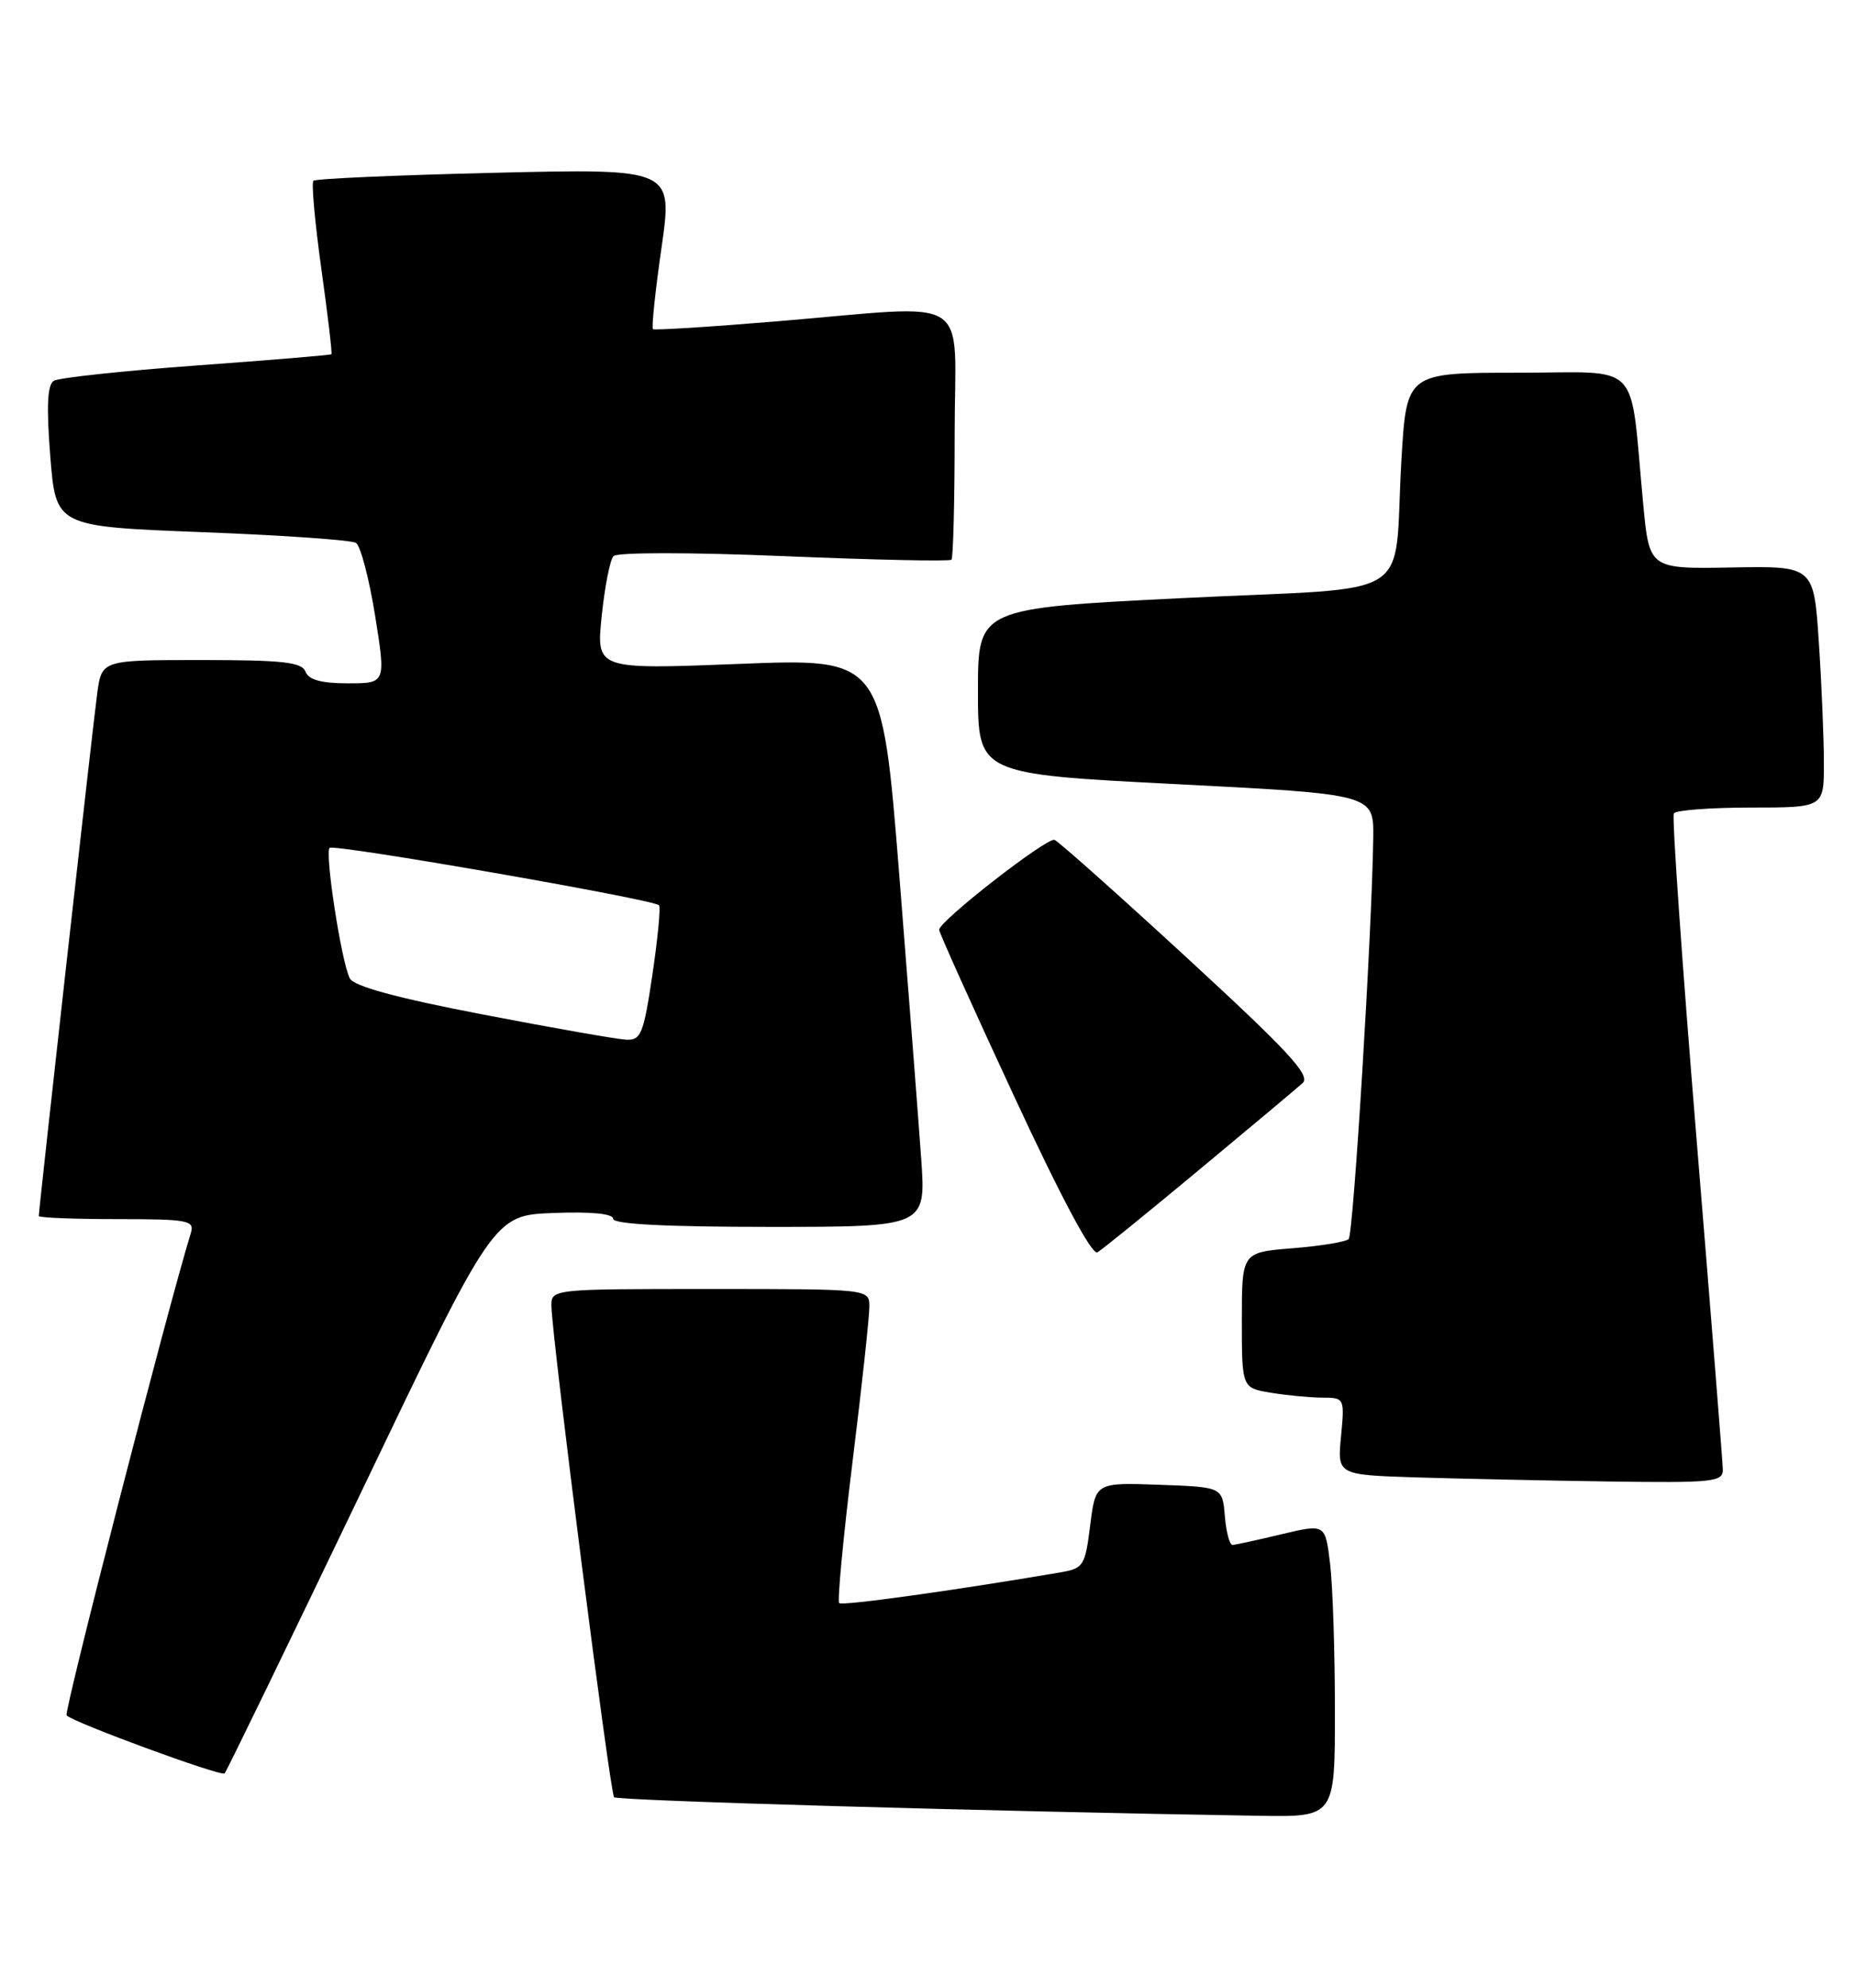 <?xml version="1.0" encoding="UTF-8" standalone="no"?>
<!DOCTYPE svg PUBLIC "-//W3C//DTD SVG 1.1//EN" "http://www.w3.org/Graphics/SVG/1.1/DTD/svg11.dtd" >
<svg xmlns="http://www.w3.org/2000/svg" xmlns:xlink="http://www.w3.org/1999/xlink" version="1.1" viewBox="0 0 239 256">
 <g >
 <path fill="currentColor"
d=" M 171.99 220.25 C 171.99 212.69 171.71 204.19 171.37 201.37 C 170.75 196.24 170.75 196.24 165.12 197.58 C 162.03 198.32 159.19 198.94 158.81 198.96 C 158.43 198.98 157.98 197.31 157.81 195.25 C 157.50 191.50 157.50 191.50 149.33 191.21 C 141.15 190.92 141.15 190.92 140.46 196.44 C 139.81 201.65 139.60 201.98 136.64 202.49 C 122.83 204.84 108.50 206.83 108.12 206.45 C 107.87 206.20 108.64 198.01 109.84 188.25 C 111.05 178.49 112.02 169.49 112.01 168.25 C 112.00 166.00 112.00 166.00 91.50 166.00 C 71.00 166.00 71.00 166.00 71.05 168.25 C 71.15 172.60 78.60 230.93 79.12 231.45 C 79.57 231.90 127.77 233.28 162.25 233.84 C 172.00 234.00 172.00 234.00 171.99 220.25 Z  M 46.50 192.23 C 63.61 156.50 63.61 156.50 71.31 156.21 C 76.16 156.02 79.00 156.30 79.00 156.96 C 79.00 157.65 85.84 158.00 99.15 158.00 C 119.30 158.00 119.30 158.00 118.69 149.25 C 118.35 144.44 117.08 127.96 115.86 112.64 C 113.63 84.77 113.63 84.77 95.22 85.50 C 76.82 86.22 76.82 86.22 77.52 79.36 C 77.91 75.59 78.59 72.11 79.04 71.62 C 79.51 71.12 88.88 71.12 101.01 71.62 C 112.65 72.11 122.36 72.31 122.59 72.08 C 122.81 71.85 123.00 64.54 123.00 55.83 C 123.00 37.47 125.84 39.25 100.00 41.39 C 91.47 42.10 84.34 42.54 84.13 42.39 C 83.93 42.23 84.42 37.51 85.23 31.90 C 86.69 21.71 86.69 21.71 63.78 22.25 C 51.19 22.55 40.66 23.01 40.38 23.28 C 40.11 23.55 40.57 28.65 41.40 34.60 C 42.23 40.55 42.82 45.51 42.70 45.62 C 42.59 45.73 34.76 46.38 25.29 47.07 C 15.83 47.76 7.57 48.65 6.93 49.04 C 6.10 49.56 5.97 52.34 6.48 58.78 C 7.20 67.80 7.20 67.80 25.99 68.53 C 36.32 68.92 45.27 69.55 45.86 69.91 C 46.45 70.28 47.56 74.50 48.33 79.29 C 49.72 88.00 49.72 88.00 44.83 88.00 C 41.40 88.00 39.76 87.55 39.36 86.50 C 38.89 85.27 36.44 85.00 25.95 85.00 C 13.12 85.00 13.12 85.00 12.53 89.25 C 12.00 93.10 5.00 155.67 5.00 156.60 C 5.00 156.82 9.53 157.00 15.07 157.00 C 24.19 157.00 25.08 157.16 24.60 158.75 C 21.64 168.33 8.19 220.53 8.58 220.91 C 9.53 221.86 28.50 228.82 28.94 228.38 C 29.18 228.14 37.08 211.87 46.50 192.23 Z  M 221.97 189.25 C 221.95 188.29 220.42 169.05 218.57 146.50 C 216.72 123.95 215.40 105.16 215.66 104.75 C 215.91 104.34 220.37 104.00 225.56 104.00 C 235.00 104.00 235.00 104.00 234.99 98.25 C 234.99 95.09 234.70 88.09 234.34 82.70 C 233.69 72.89 233.69 72.89 223.10 73.08 C 212.50 73.27 212.50 73.27 211.71 64.89 C 209.92 46.04 211.80 48.00 195.55 48.00 C 181.22 48.00 181.22 48.00 180.56 59.25 C 179.47 77.81 183.12 75.50 152.45 77.02 C 126.00 78.33 126.00 78.33 126.00 89.01 C 126.00 99.68 126.00 99.68 151.50 100.98 C 177.00 102.28 177.00 102.28 176.93 107.89 C 176.78 119.75 174.38 158.95 173.76 159.57 C 173.40 159.93 170.16 160.46 166.56 160.75 C 160.00 161.27 160.00 161.27 160.00 170.01 C 160.00 178.74 160.00 178.74 163.75 179.36 C 165.81 179.70 168.79 179.98 170.38 179.99 C 173.22 180.00 173.25 180.05 172.78 184.97 C 172.30 189.93 172.30 189.93 182.40 190.26 C 187.95 190.43 199.14 190.67 207.25 190.79 C 220.72 190.98 222.00 190.85 221.97 189.25 Z  M 154.50 150.65 C 161.10 145.17 167.10 140.14 167.83 139.48 C 168.90 138.51 166.03 135.41 152.97 123.39 C 144.07 115.20 136.37 108.35 135.87 108.16 C 134.90 107.80 121.00 118.62 121.00 119.74 C 121.00 120.09 125.34 129.74 130.65 141.16 C 136.73 154.26 140.70 161.69 141.40 161.28 C 142.00 160.92 147.90 156.14 154.50 150.65 Z  M 62.17 130.64 C 51.13 128.52 45.59 127.01 45.07 126.00 C 43.99 123.91 41.82 109.85 42.47 109.19 C 43.01 108.65 84.14 115.81 84.91 116.58 C 85.14 116.81 84.75 120.82 84.06 125.50 C 82.91 133.20 82.59 133.99 80.65 133.89 C 79.47 133.83 71.15 132.37 62.17 130.64 Z "/>
</g>
</svg>